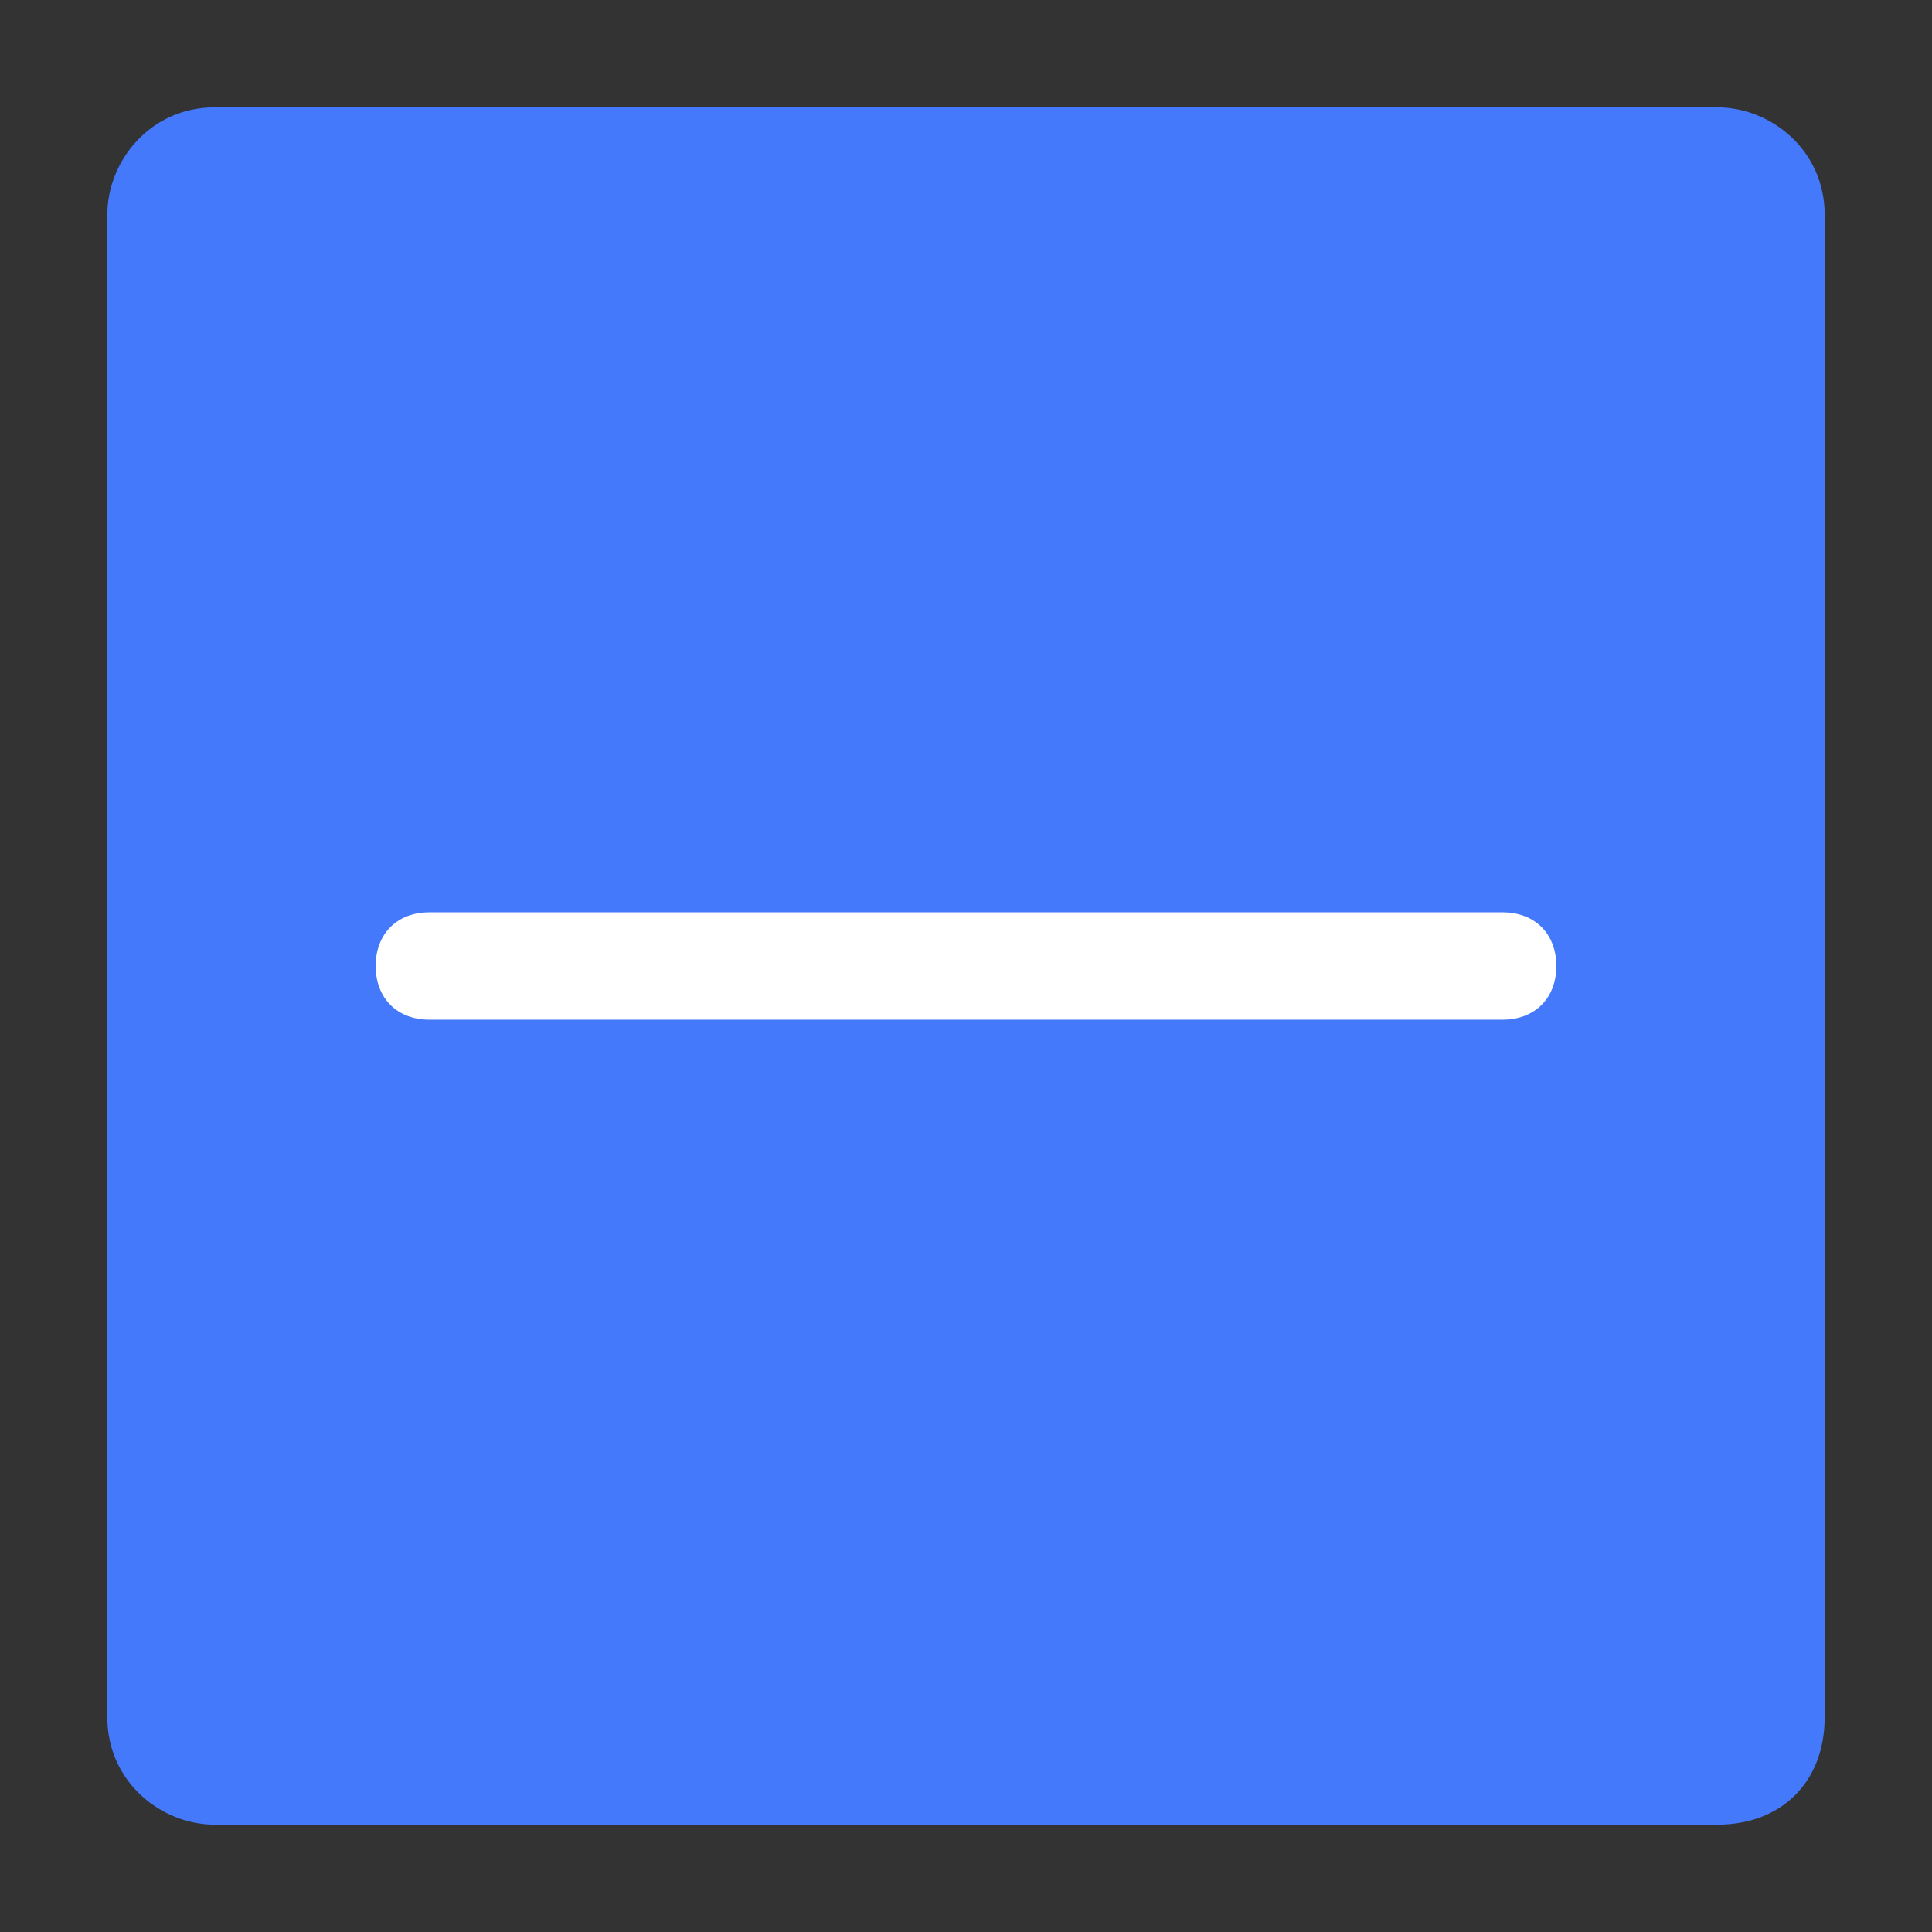 <?xml version="1.0" encoding="utf-8"?>
<!-- Generator: Adobe Illustrator 25.0.0, SVG Export Plug-In . SVG Version: 6.00 Build 0)  -->
<svg version="1.1" id="图层_1" xmlns="http://www.w3.org/2000/svg" xmlns:xlink="http://www.w3.org/1999/xlink" x="0px" y="0px"
	 width="18px" height="18px" viewBox="0 0 18 18" enable-background="new 0 0 18 18" xml:space="preserve">
<rect x="0" y="0" width="18" height="18" fill="#333333" stroke="none"/>
<path fill="#4479FB" d="M16,17H2c-0.5,0-1-0.4-1-1V2c0-0.5,0.4-1,1-1h14c0.5,0,1,0.4,1,1v14C17,16.6,16.6,17,16,17z"/>
<path fill="#FFFFFF" d="M14,9.5H4C3.7,9.5,3.5,9.3,3.5,9v0c0-0.3,0.2-0.5,0.5-0.5h10c0.3,0,0.5,0.2,0.5,0.5v0
	C14.5,9.3,14.3,9.5,14,9.5z"/>
</svg>
